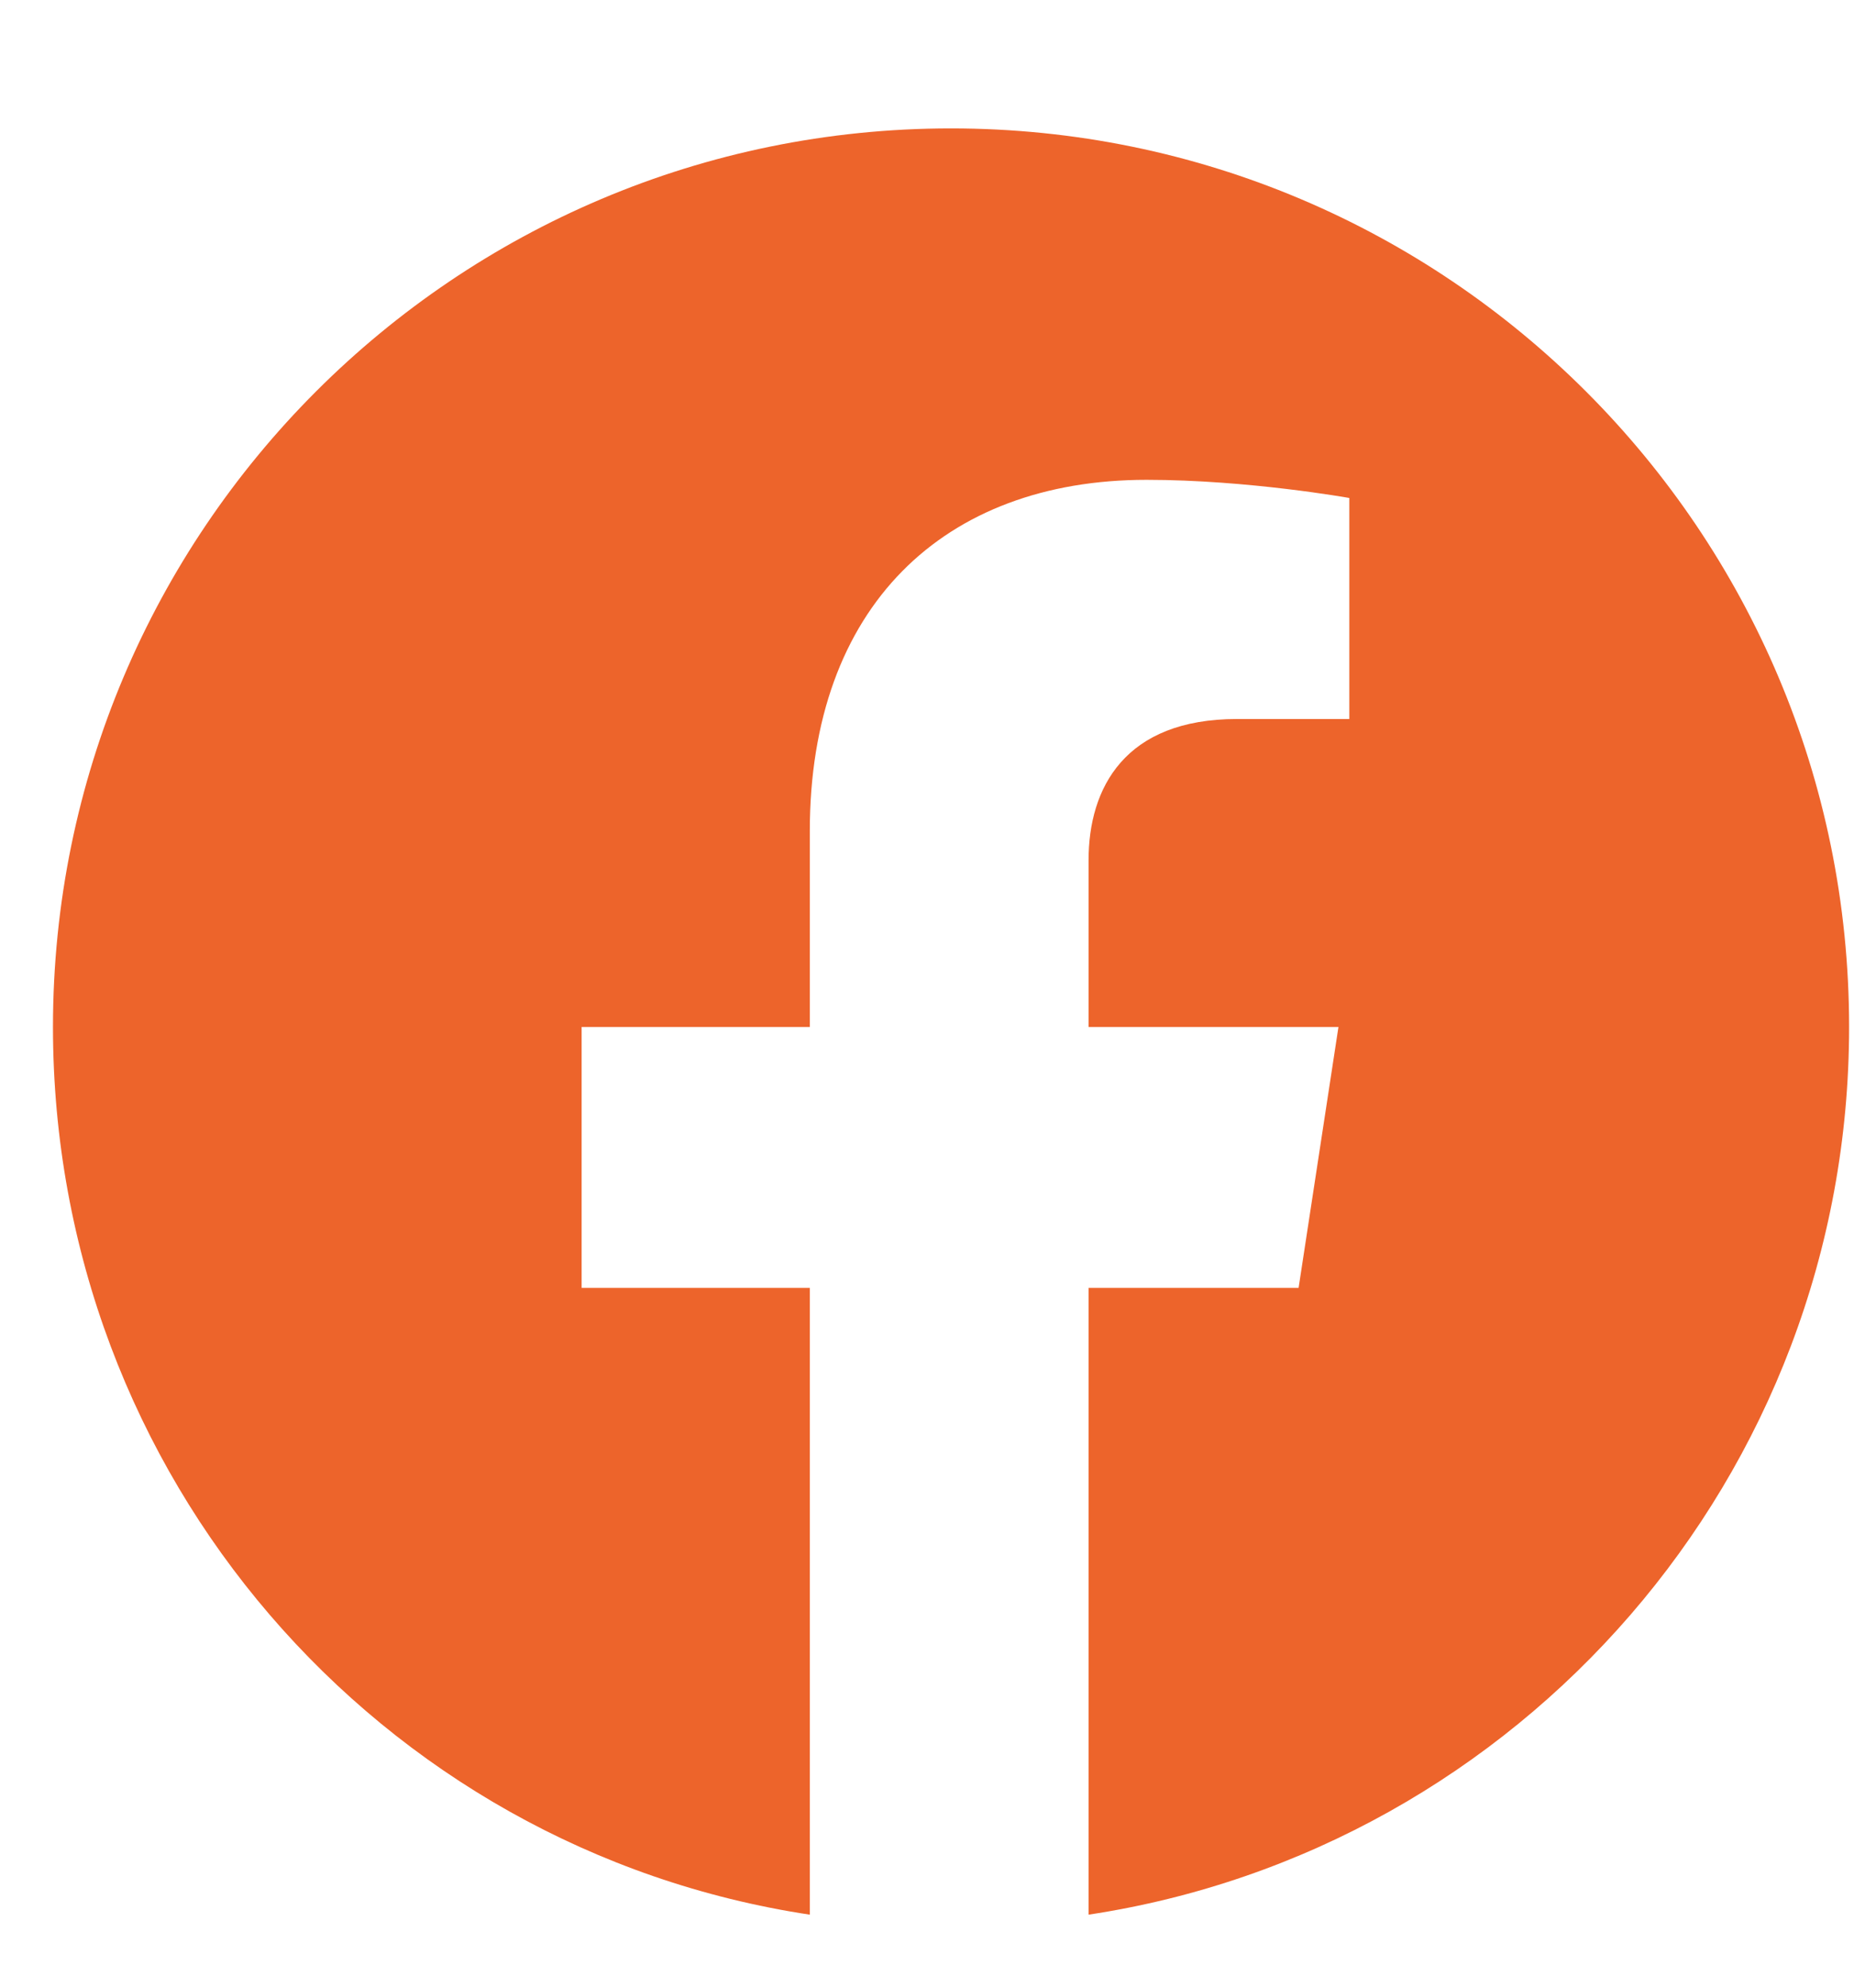 <svg width="14" height="15" viewBox="0 0 14 15" fill="none" xmlns="http://www.w3.org/2000/svg">
<path d="M13.963 7.75C13.963 11.141 11.474 13.957 8.22 14.449V9.719H9.806L10.107 7.75H8.22V6.492C8.22 5.945 8.494 5.426 9.341 5.426H10.189V3.758C10.189 3.758 9.423 3.621 8.658 3.621C7.127 3.621 6.115 4.578 6.115 6.273V7.75H4.392V9.719H6.115V14.449C2.861 13.957 0.4 11.141 0.4 7.75C0.4 4.004 3.435 0.969 7.181 0.969C10.927 0.969 13.963 4.004 13.963 7.75Z" fill="#ED642B"/>
</svg>
